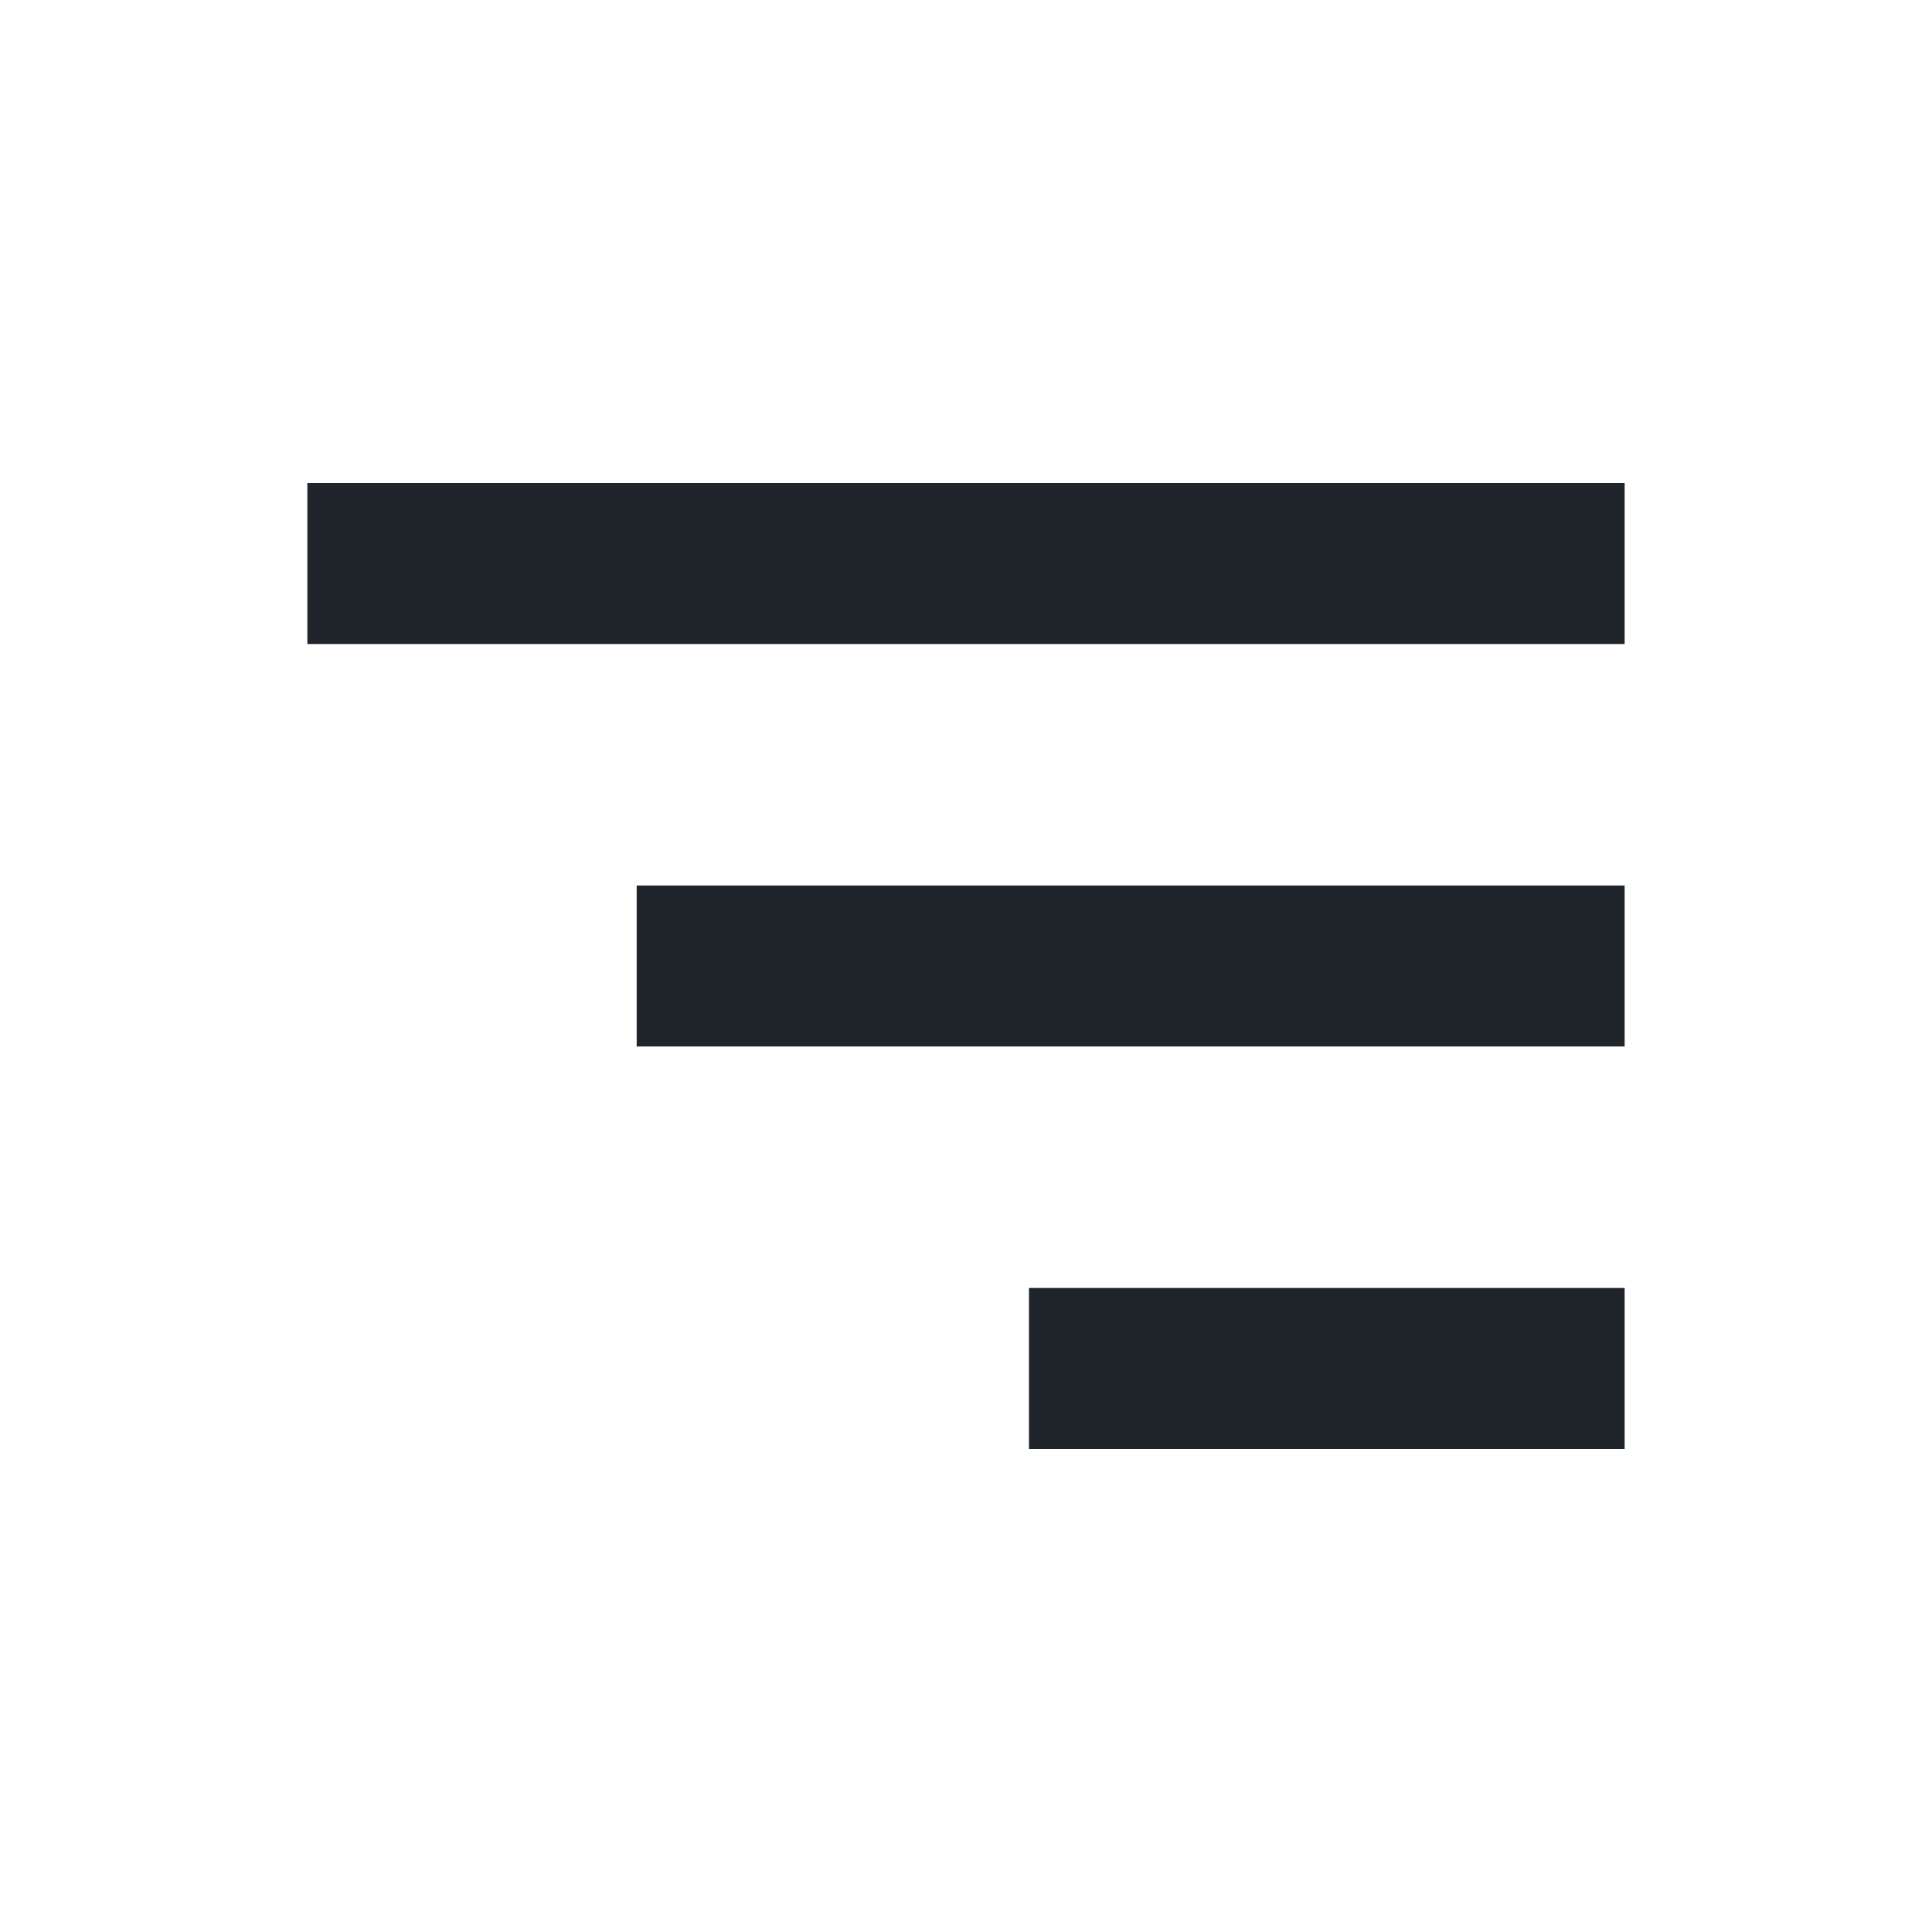<svg width="44" height="44" viewBox="0 0 44 44" fill="none" xmlns="http://www.w3.org/2000/svg">
<path d="M37 20.167H14.5V23.833H37V20.167ZM37 11H7V14.667H37V11ZM37 33H23.434V29.333H37V33Z" fill="#1F252B"/>
</svg>
